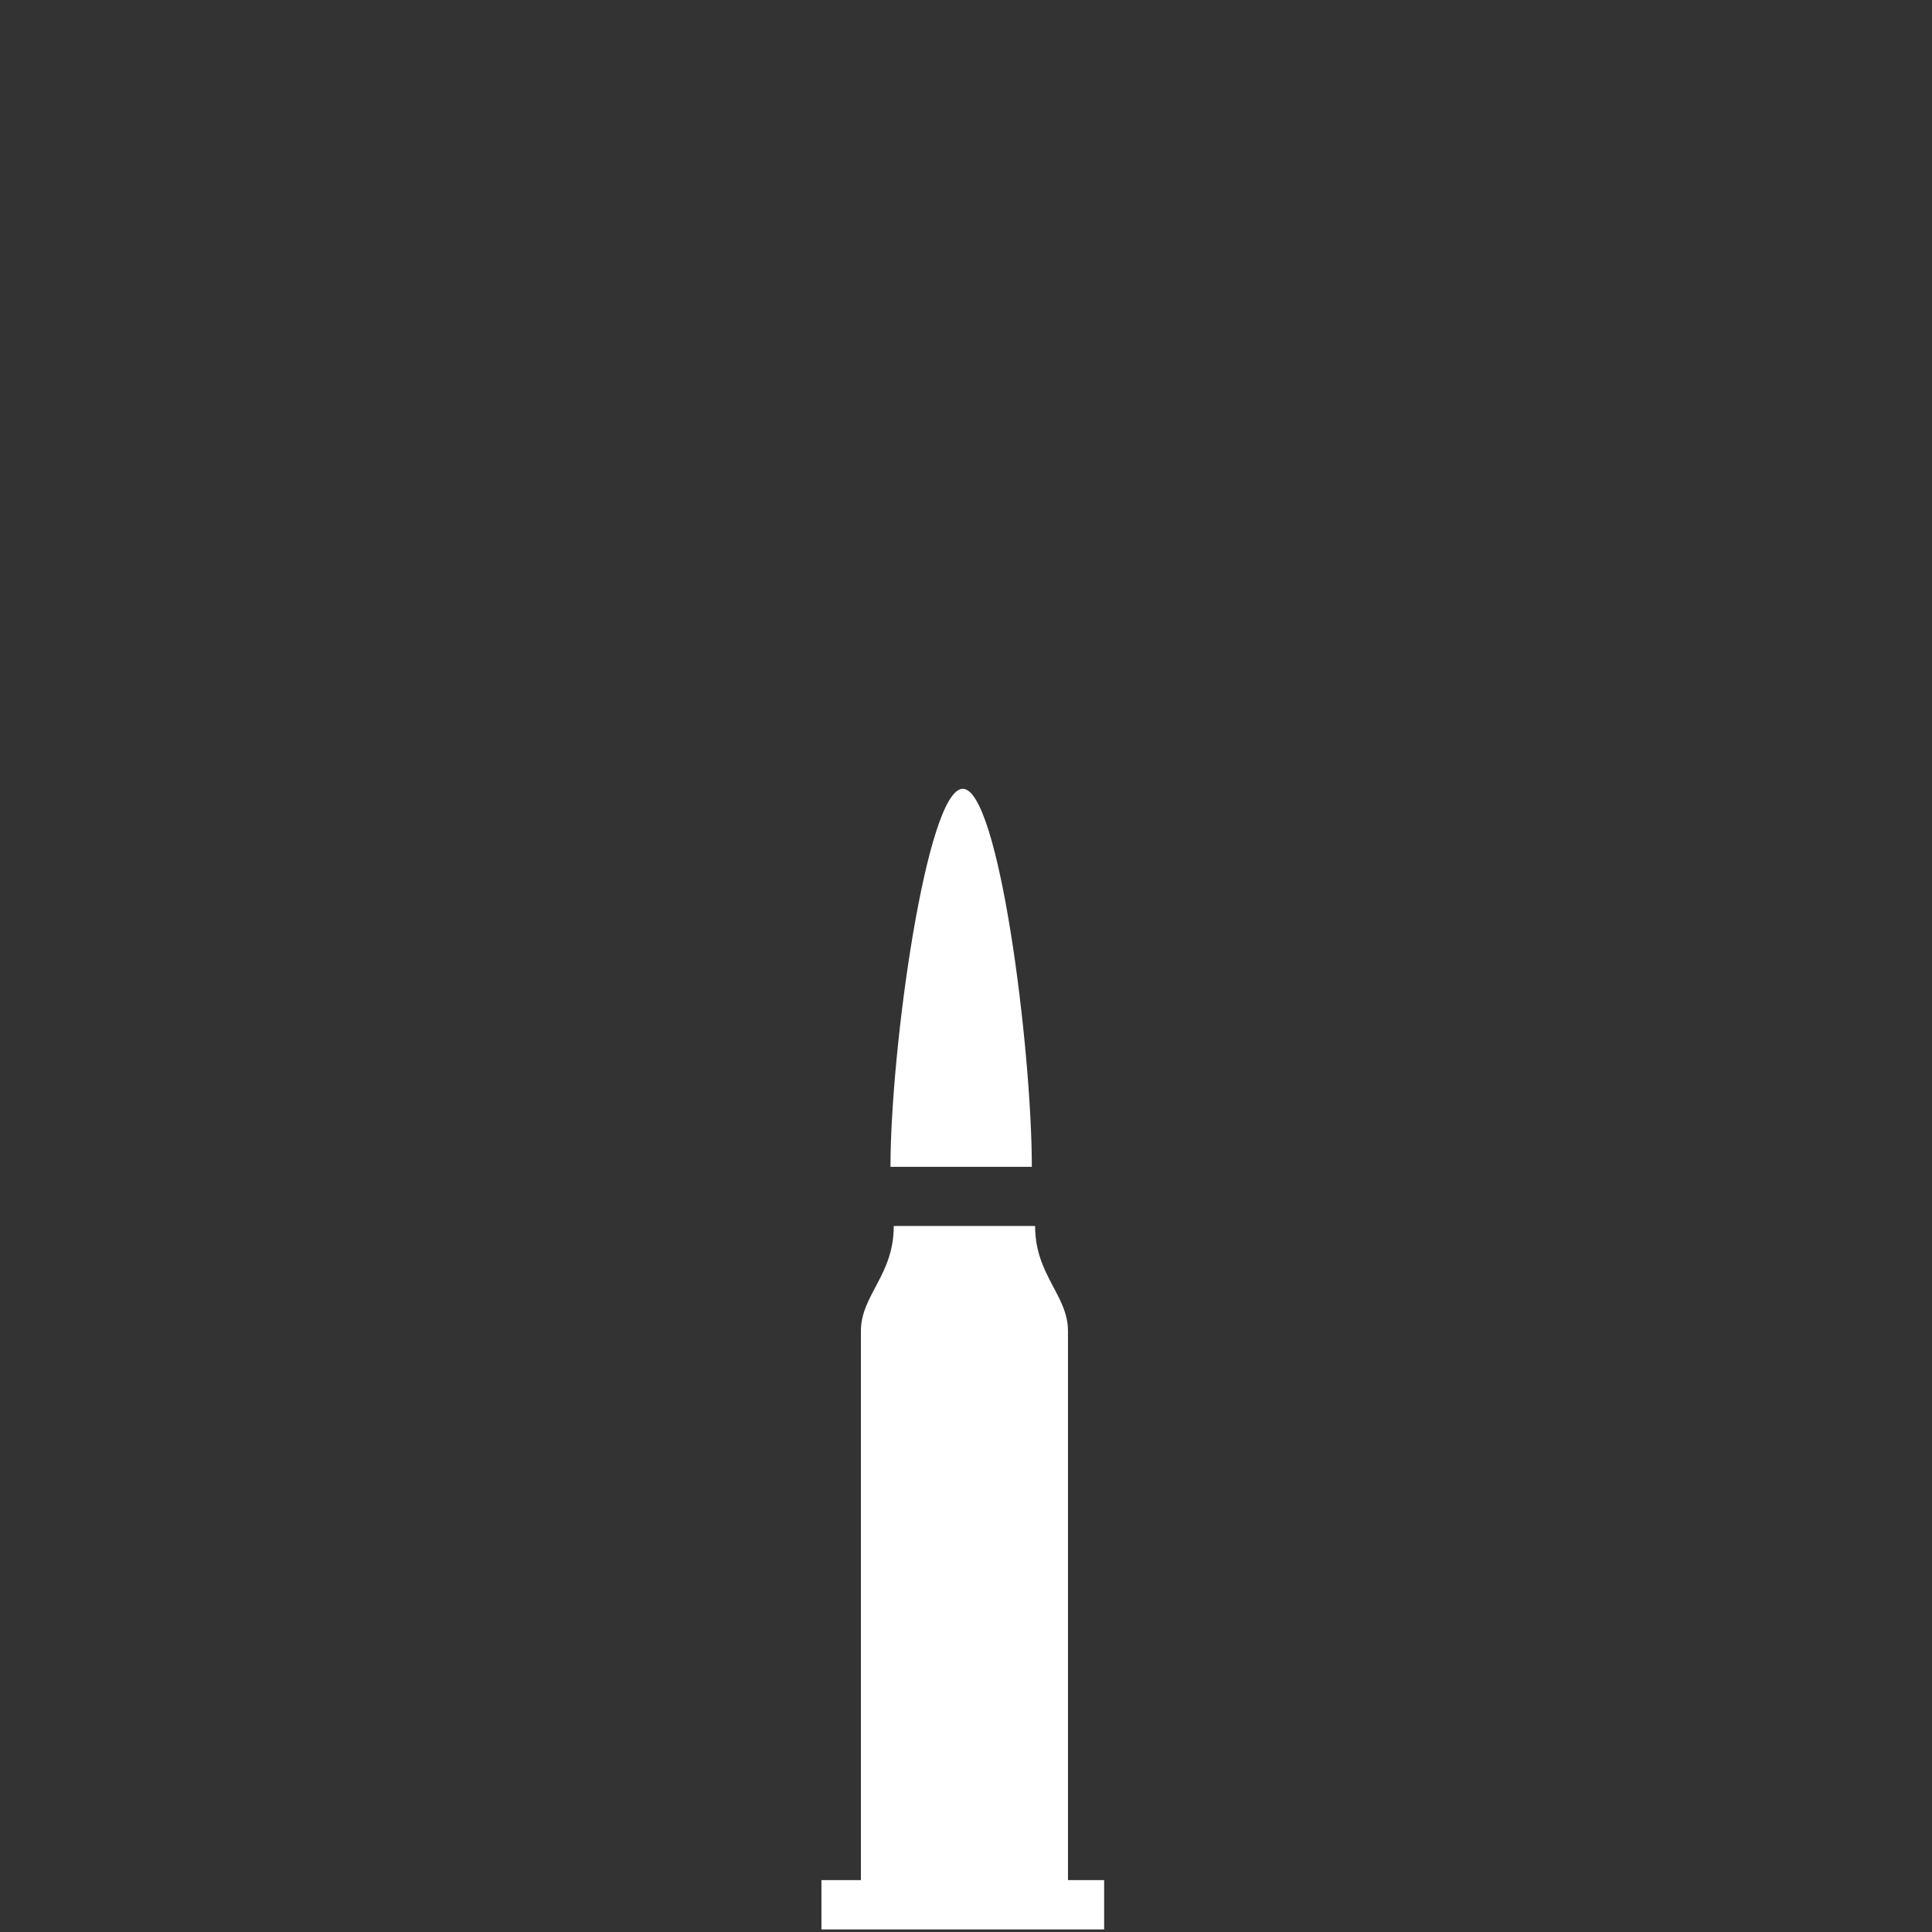 <?xml version="1.0" encoding="UTF-8" standalone="no"?>
<!-- Generator: Adobe Illustrator 23.0.1, SVG Export Plug-In . SVG Version: 6.00 Build 0)  -->

<svg
   version="1.1"
   x="0px"
   y="0px"
   viewBox="0 0 72 72"
   xml:space="preserve"
   id="svg969"
   width="72"
   height="72"
   xmlns="http://www.w3.org/2000/svg"
   xmlns:svg="http://www.w3.org/2000/svg"><rect x="0" y="0" width="72" height="72" fill="#333333" stroke="none"/><defs
   id="defs973" />
<style
   type="text/css"
   id="style2">
	.st0{fill:#FFFFFF;}
	.st1{fill:#B65A27;}
	.st2{fill:#898966;}
	.st3{fill:#417E24;}
	.st4{fill:#4D545E;}
	.st5{fill:#781907;}
	.st6{fill:#838383;}
	.st7{fill:#D6A648;}
	.st8{fill:#AE4025;}
	.st9{fill:#727272;}
	.st10{fill:#A15841;}
	.st11{fill:#7F8036;}
	.st12{fill:#DF6F5A;}
	.st13{enable-background:new    ;}
	.st14{fill:#B14D39;}
	.st15{fill:none;stroke:#FFFFFF;stroke-width:2.929;stroke-miterlimit:10;}
	.st16{fill:#515A65;enable-background:new    ;}
	.st17{fill:#617F92;}
	.st18{fill:#555F47;}
	.st19{fill:#686868;}
	.st20{fill:#635956;}
	.st21{fill:#636363;}
</style>
<g
   id="layer17"
   transform="translate(-400.291,-210.101)"><g
     id="layer4-98_1_"
     transform="matrix(1.225,0,0,1.225,71.489,-10.525)">
					<path
   class="st0"
   d="m 302,237.3 v 1.5 h -8.6 v -1.5 h 1.2 v -16.7 c 0,-1.1 1,-1.7 1,-3.2 h 4.3 c 0,1.5 1,2.1 1,3.2 v 16.7 z"
   id="path163" />
					<path
   class="st0"
   d="m 299.8,215.6 h -4.3 c 0,-3.6 1.1,-11.5 2.2,-11.5 1.1,0 2.1,7.9 2.1,11.5 z"
   id="path165" />
				</g></g>

</svg>
